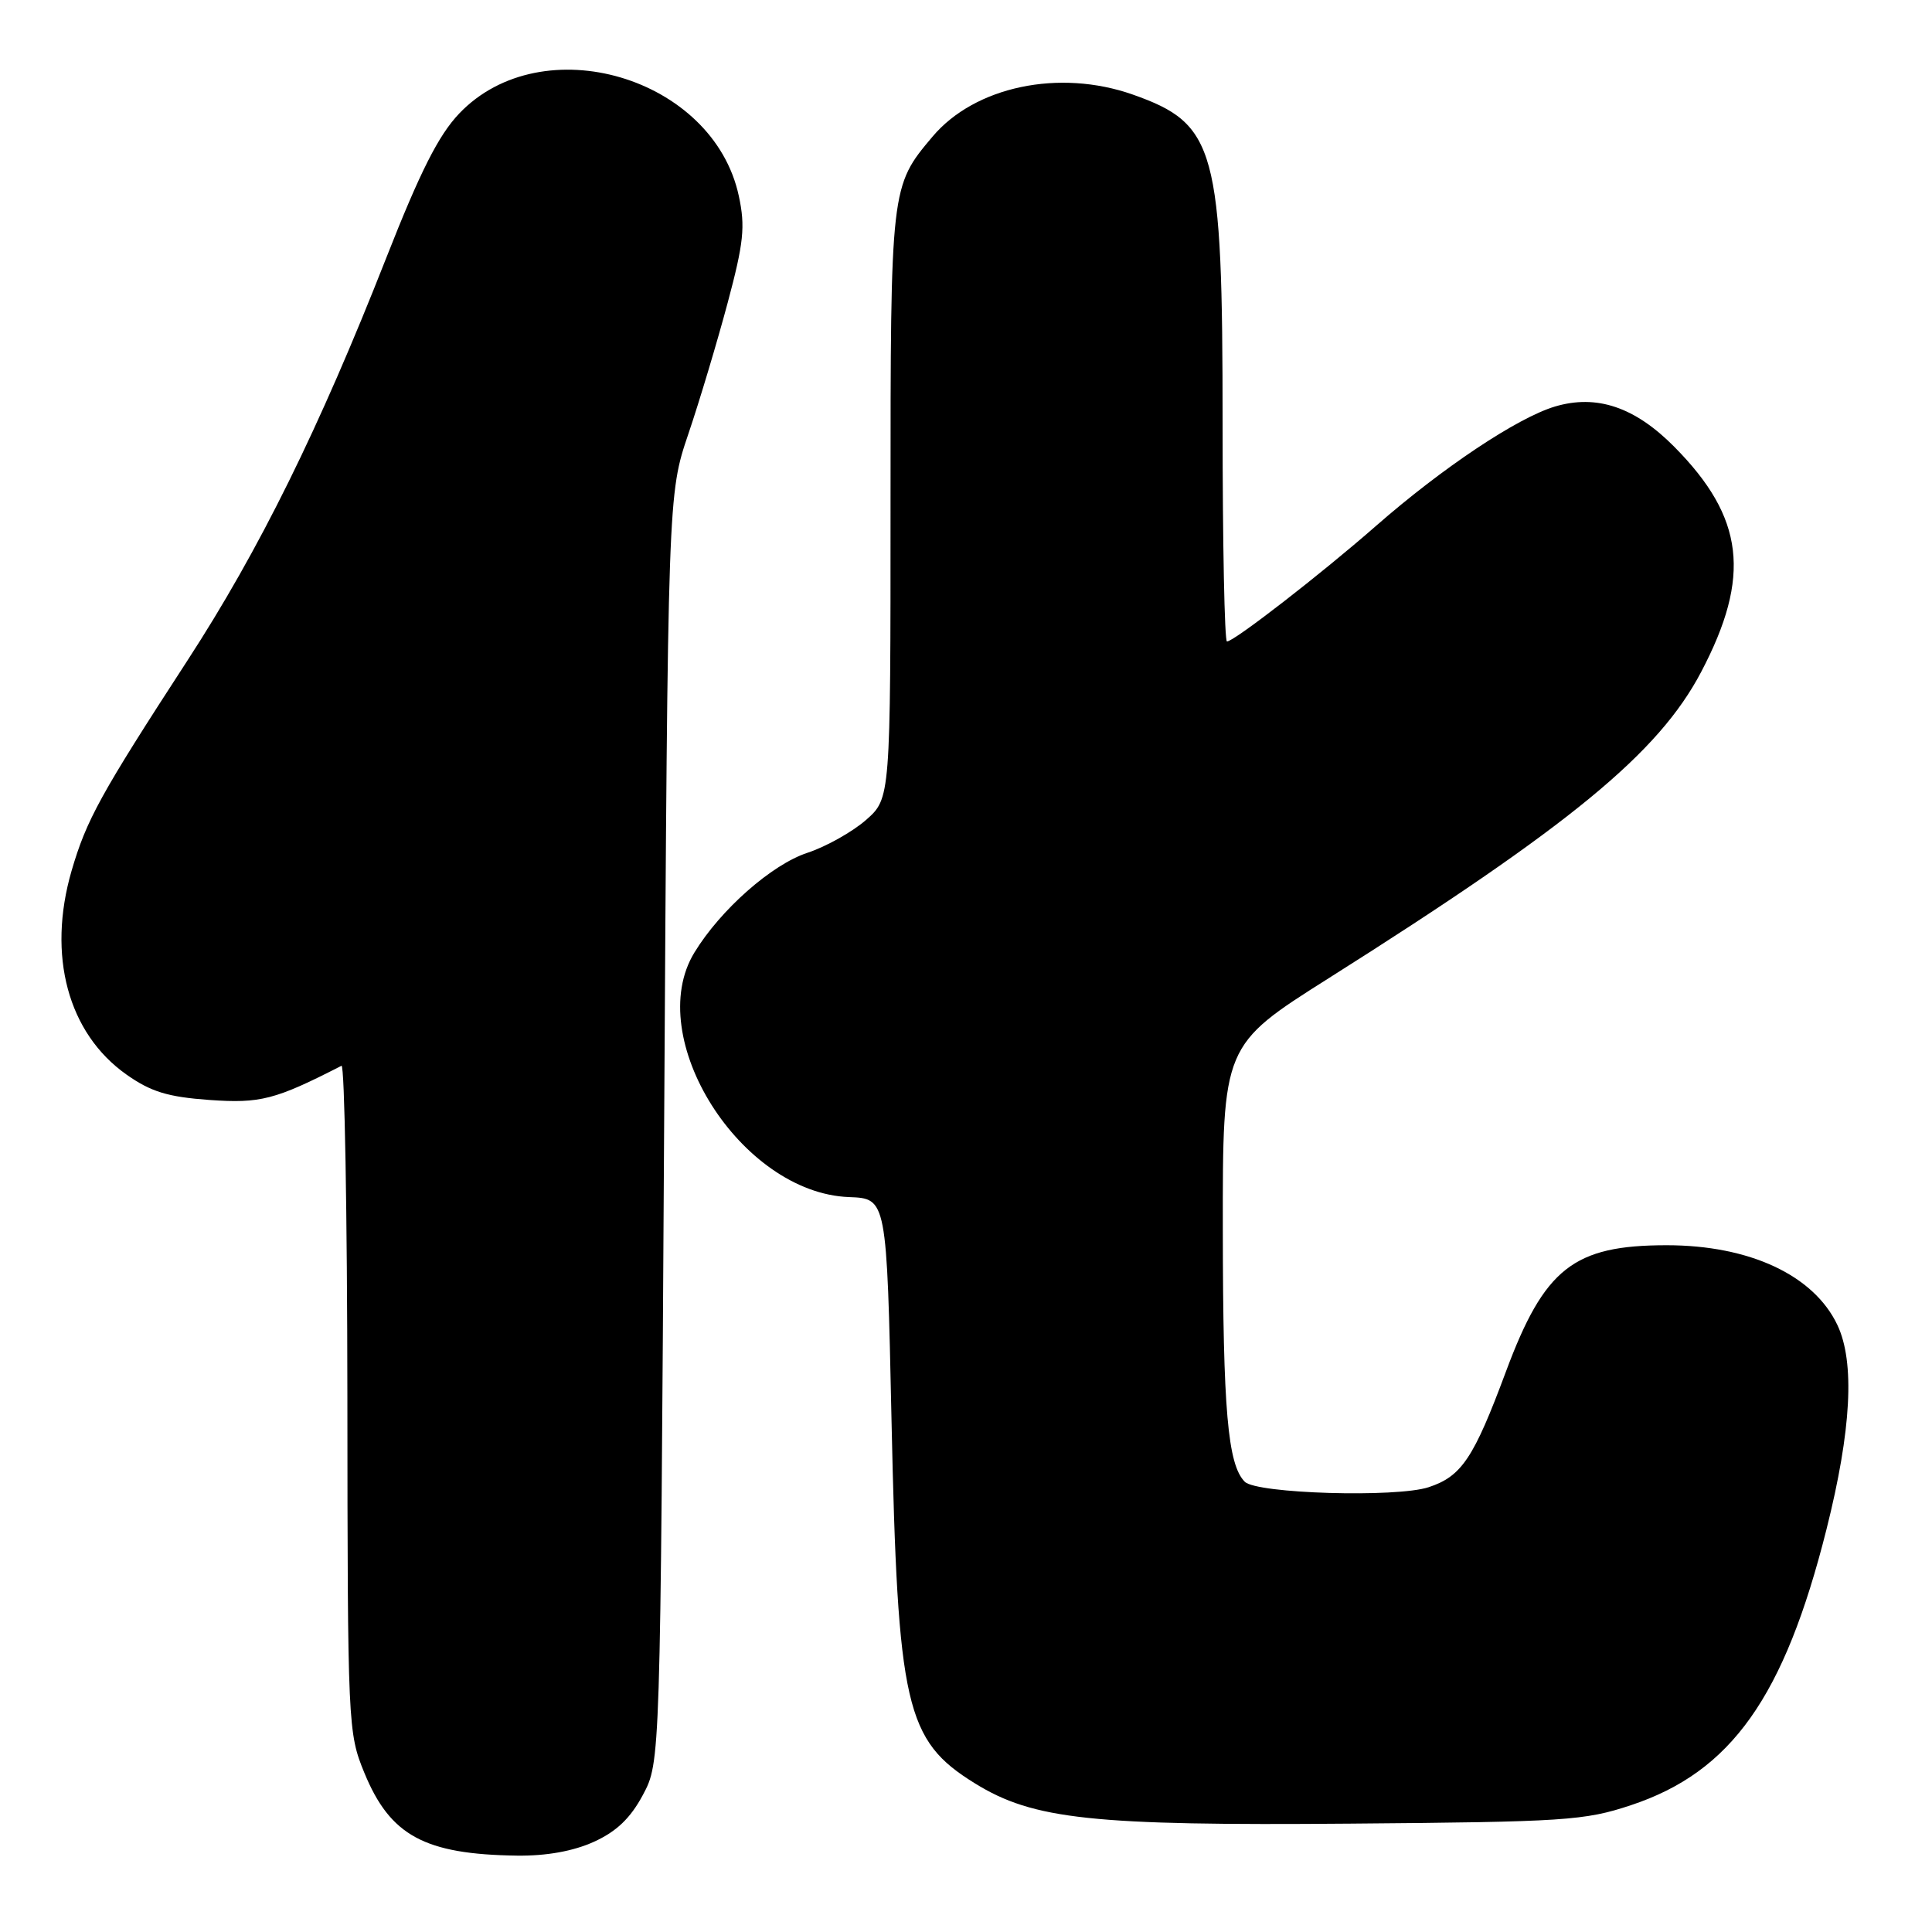 <?xml version="1.0" encoding="UTF-8" standalone="no"?>
<!DOCTYPE svg PUBLIC "-//W3C//DTD SVG 1.1//EN" "http://www.w3.org/Graphics/SVG/1.1/DTD/svg11.dtd" >
<svg xmlns="http://www.w3.org/2000/svg" xmlns:xlink="http://www.w3.org/1999/xlink" version="1.1" viewBox="0 0 256 256">
 <g >
 <path fill="currentColor"
d=" M 78.69 244.05 C 81.69 242.69 83.54 240.92 85.19 237.83 C 87.50 233.50 87.50 233.50 88.00 149.50 C 88.50 65.50 88.50 65.50 91.21 57.50 C 92.70 53.10 95.04 45.28 96.42 40.12 C 98.55 32.16 98.77 30.02 97.90 25.98 C 94.52 10.19 71.84 3.50 60.84 15.05 C 58.10 17.93 55.68 22.73 51.17 34.20 C 42.30 56.78 34.34 72.90 24.85 87.50 C 13.29 105.29 11.46 108.62 9.48 115.40 C 6.23 126.61 9.00 136.90 16.75 142.38 C 20.00 144.67 22.22 145.35 27.74 145.75 C 34.50 146.23 36.45 145.73 45.25 141.22 C 45.66 141.01 46.01 160.78 46.03 185.17 C 46.06 228.63 46.10 229.61 48.28 234.91 C 51.70 243.24 56.26 245.71 68.50 245.88 C 72.41 245.93 75.96 245.29 78.69 244.05 Z  M 216.10 239.20 C 229.40 234.79 236.42 224.90 242.02 202.64 C 245.32 189.50 245.80 180.50 243.46 175.56 C 240.33 168.97 231.83 165.00 220.84 165.00 C 208.50 165.00 204.64 168.04 199.53 181.78 C 195.27 193.23 193.67 195.62 189.31 197.06 C 185.05 198.47 166.52 197.92 164.94 196.34 C 162.68 194.08 162.05 186.82 162.03 163.00 C 162.01 138.50 162.01 138.50 176.04 129.63 C 208.10 109.38 219.76 99.79 225.41 89.04 C 232.07 76.37 231.14 68.58 221.85 59.20 C 216.62 53.92 211.56 52.22 206.03 53.87 C 201.04 55.37 191.14 61.97 182.31 69.70 C 175.00 76.10 163.52 85.00 162.58 85.00 C 162.26 85.00 162.00 72.03 162.00 56.18 C 162.00 19.59 161.14 16.43 150.10 12.53 C 140.36 9.10 129.17 11.45 123.56 18.11 C 118.01 24.69 118.00 24.76 118.00 66.86 C 118.00 105.79 118.00 105.79 114.74 108.66 C 112.94 110.23 109.45 112.19 106.99 113.00 C 102.26 114.55 95.46 120.55 92.01 126.22 C 85.14 137.48 98.17 158.08 112.50 158.62 C 117.50 158.81 117.50 158.81 118.13 188.15 C 118.95 226.16 119.97 230.61 129.19 236.31 C 136.92 241.09 144.70 241.93 179.00 241.64 C 207.33 241.41 209.97 241.24 216.10 239.20 Z "/>
</g>
</svg>